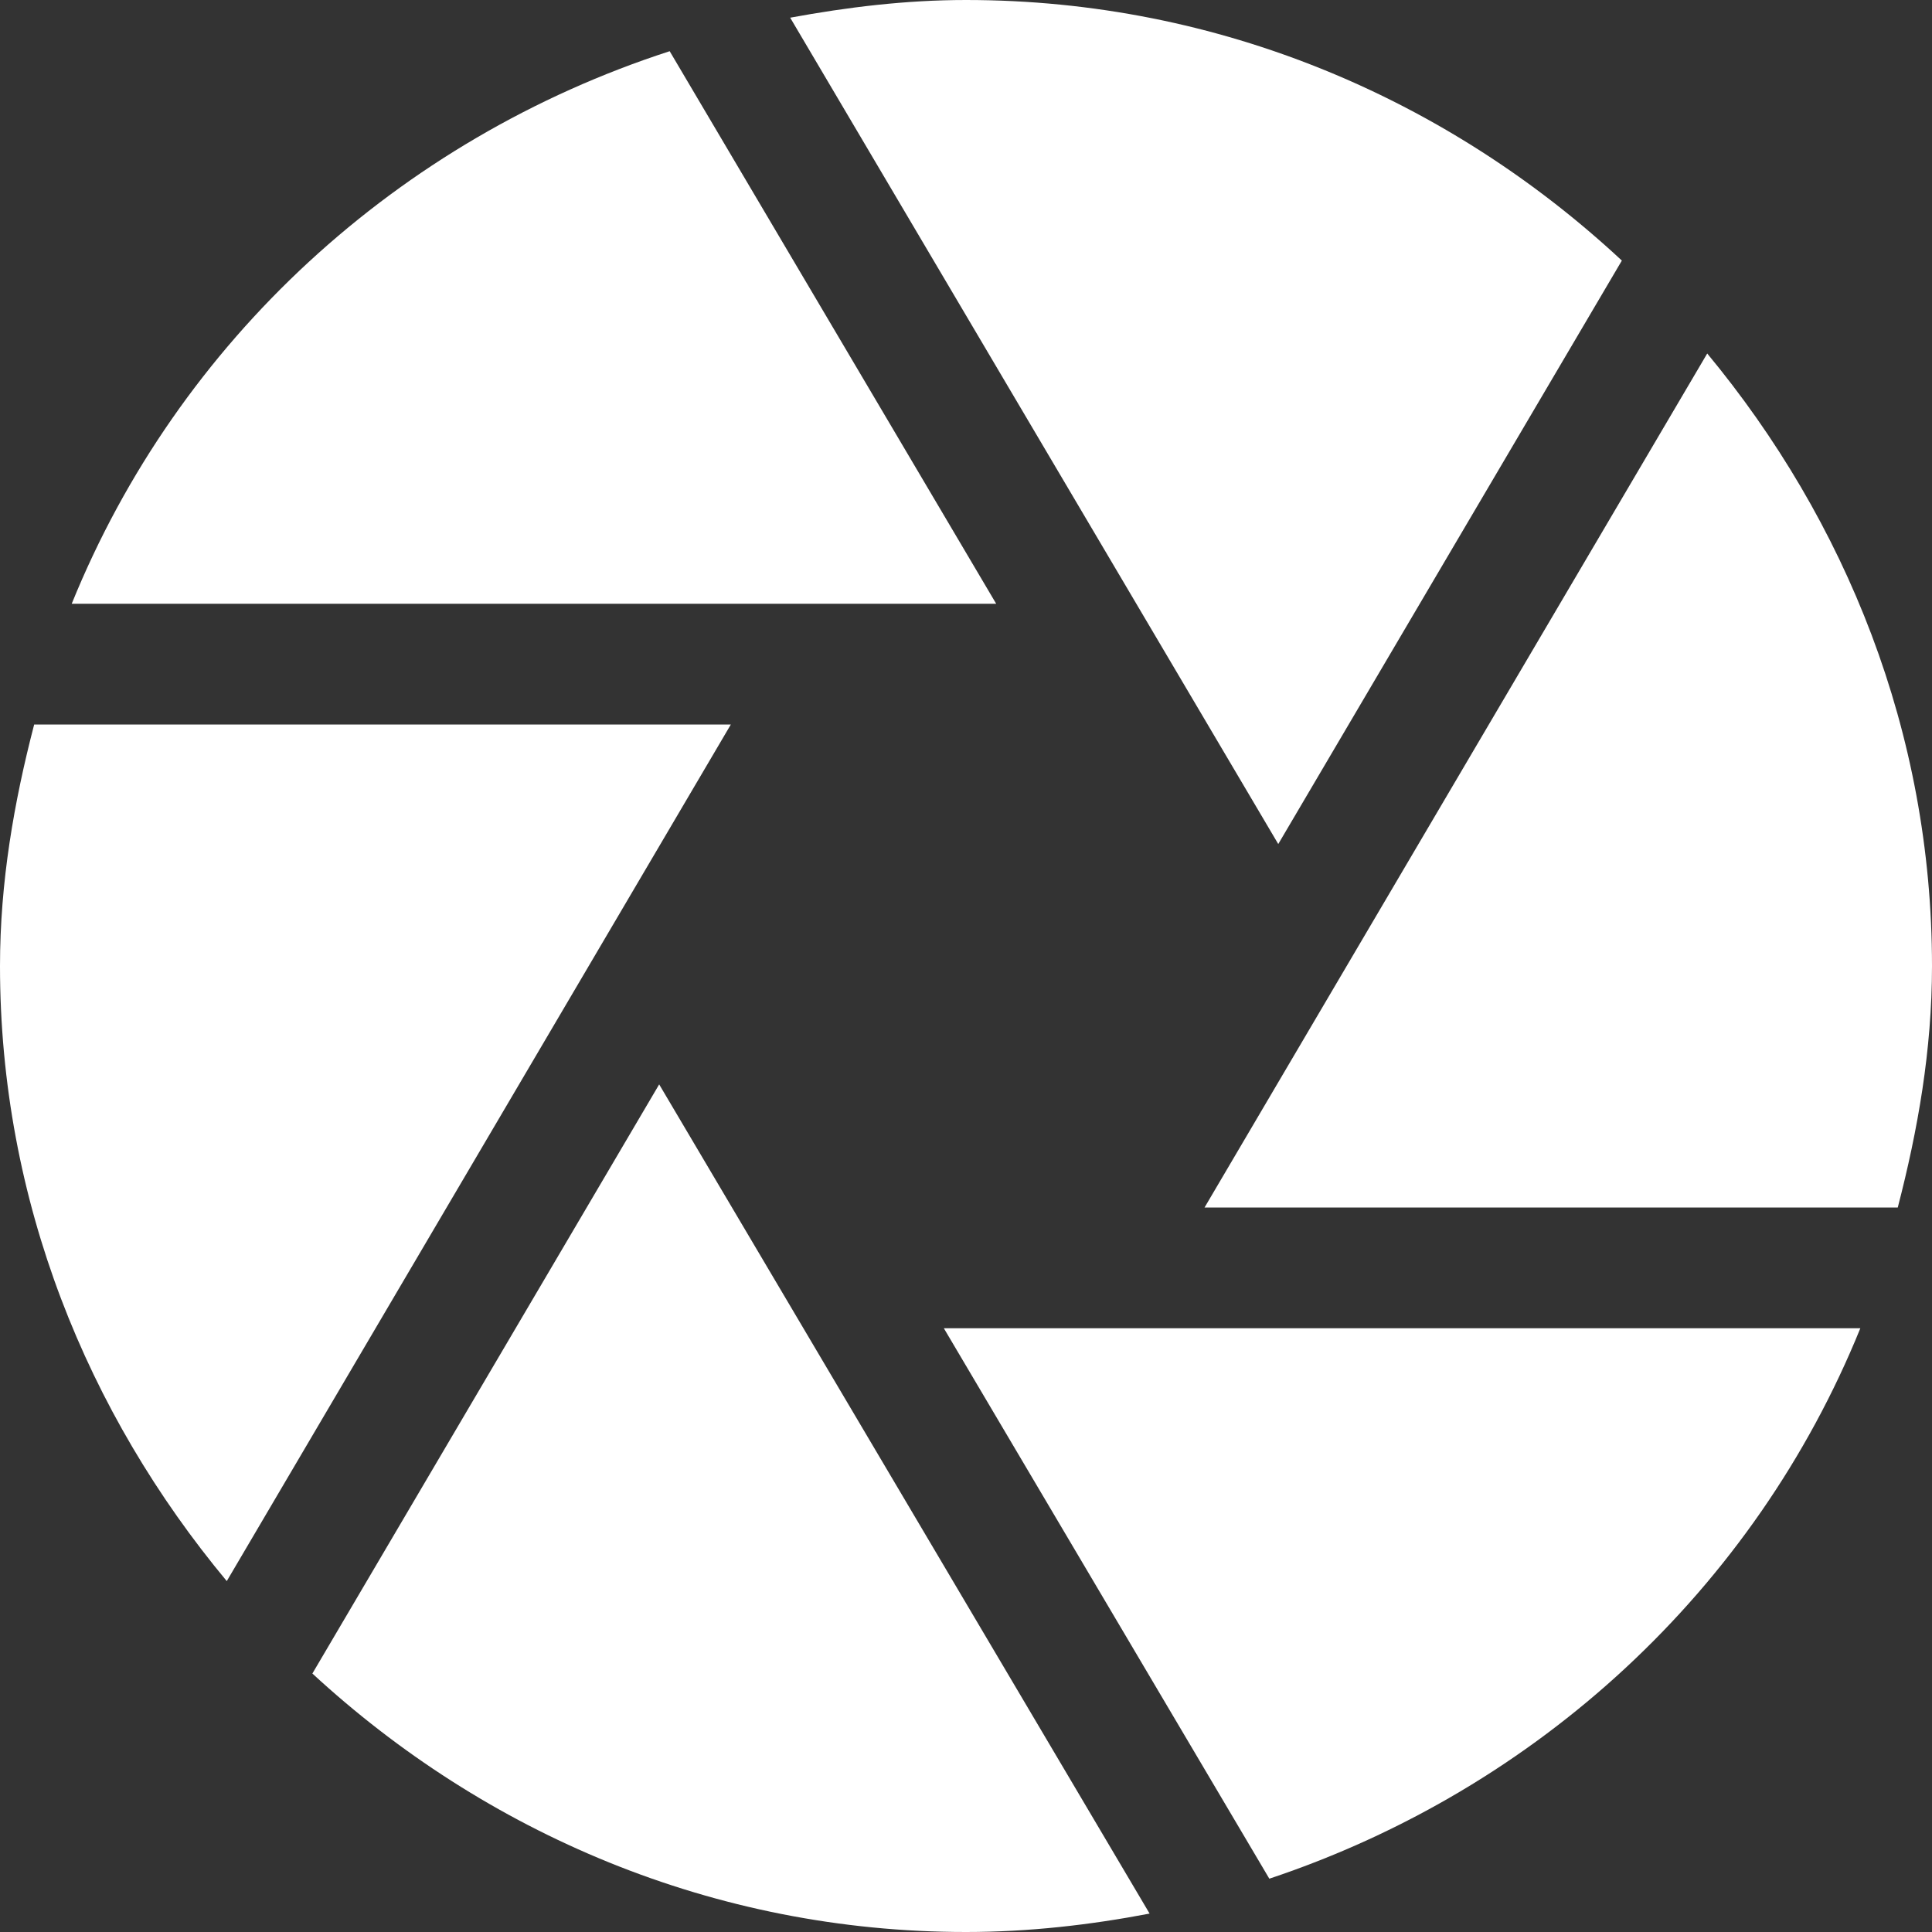 <?xml version="1.0" encoding="iso-8859-1"?>
<svg version="1.1" id="Capa_1" xmlns="http://www.w3.org/2000/svg" xmlns:xlink="http://www.w3.org/1999/xlink" x="0px" y="0px"
	 viewBox="0 0 32 32" style="enable-background:new 0 0 32 32;" xml:space="preserve">
	<rect x="0" y="0" width="32" height="32" fill="#333333" stroke="none"/>
	<g id="aperture">
    <path style="fill:#fff;" d="M21.172,13.98l5.691-9.664C24.008,1.658,20.211,0,16,0c-0.998,0-1.965,0.119-2.912,0.293
      L21.172,13.98z"/>
    <path style="fill:#fff;" d="M19.951,20h11.482C31.766,18.715,32,17.391,32,16c0-3.873-1.43-7.377-3.723-10.145L19.951,20z"/>
    <path style="fill:#fff;" d="M16.5,10l-5.408-9.152C6.592,2.307,2.953,5.646,1.188,10H16.5z"/>
    <path style="fill:#fff;" d="M15.633,22l5.391,9.117c4.449-1.484,8.039-4.801,9.789-9.117H15.633z"/>
    <path style="fill:#fff;" d="M12.105,12H0.566C0.232,13.285,0,14.609,0,16c0,3.891,1.445,7.41,3.756,10.188L12.105,12z"/>
    <path style="fill:#fff;" d="M10.918,17.961l-5.744,9.758C8.027,30.352,11.809,32,16,32c1.041,0,2.055-0.117,3.041-0.305
				L10.918,17.961z"/>
	</g>
</svg>
